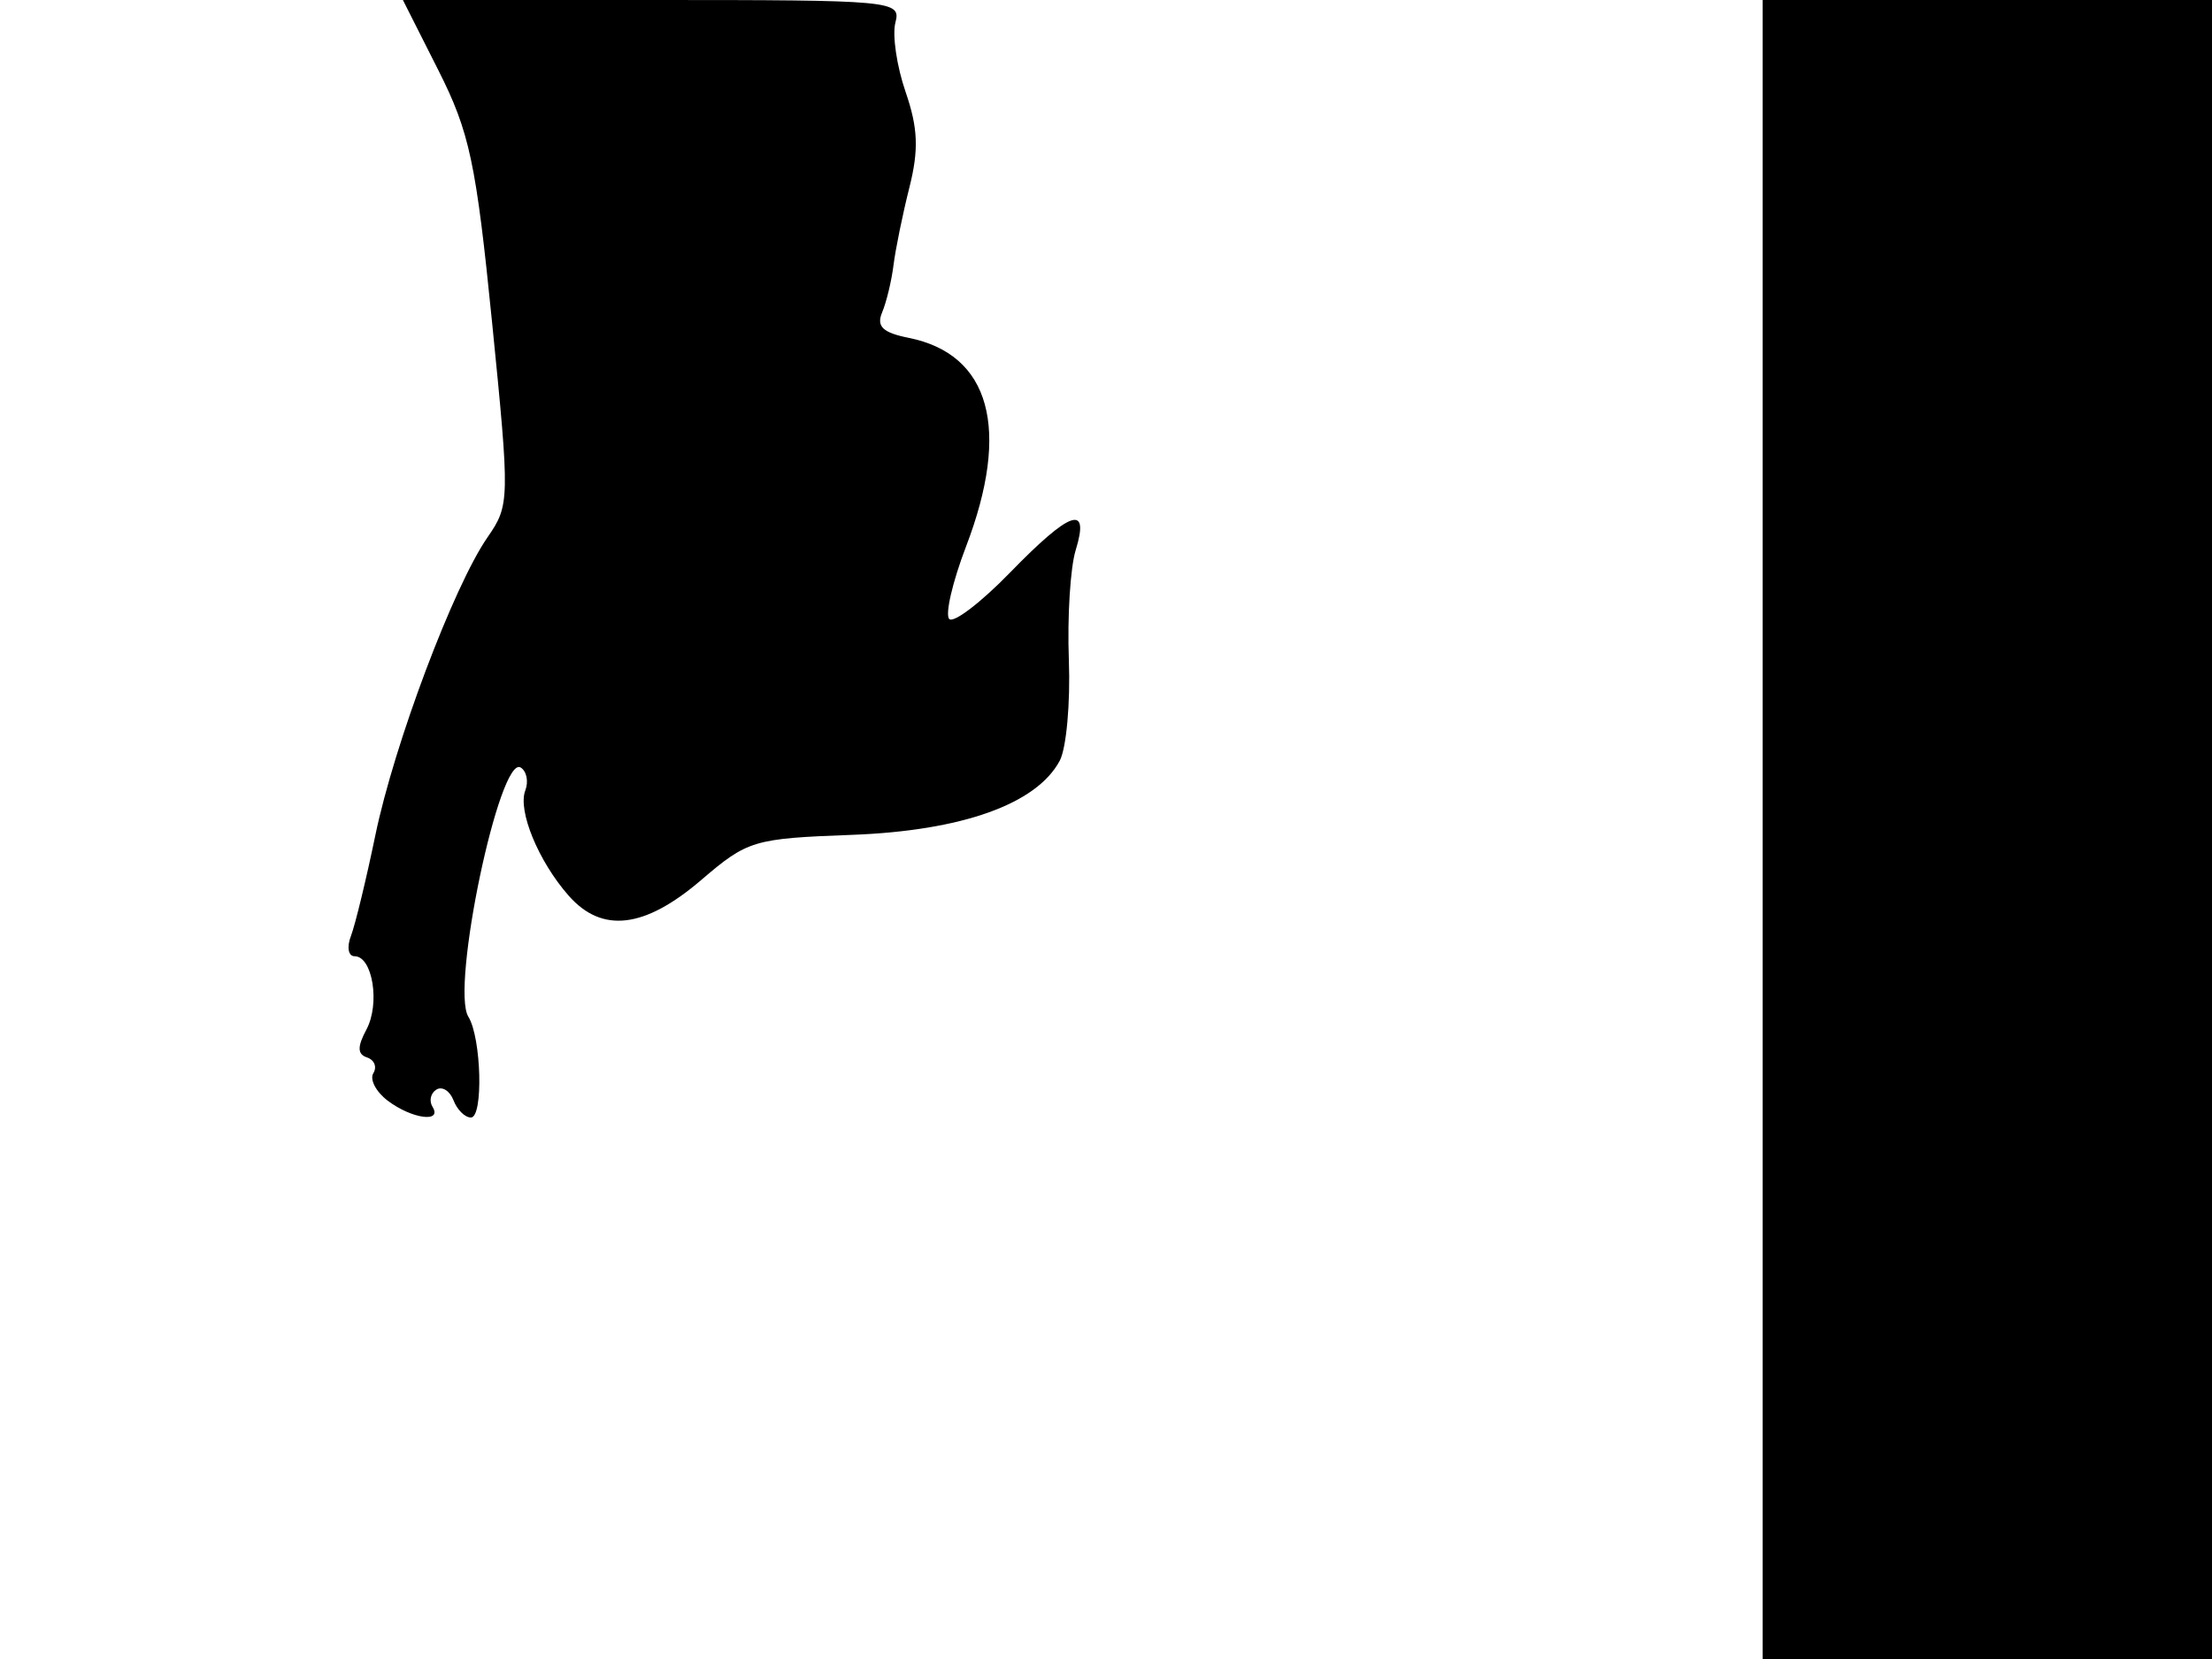 <svg xmlns="http://www.w3.org/2000/svg" width="192" height="144" viewBox="0 0 192 144" version="1.1">
	<path d="M 38.052 6.102 C 40.760 11.468, 41.323 14.110, 42.713 27.992 C 44.260 43.436, 44.251 43.841, 42.315 46.639 C 39.363 50.908, 34.226 64.554, 32.580 72.500 C 31.783 76.350, 30.828 80.287, 30.458 81.250 C 30.089 82.212, 30.232 83, 30.776 83 C 32.341 83, 33.007 87.119, 31.805 89.364 C 31.003 90.864, 31.018 91.506, 31.863 91.788 C 32.495 91.998, 32.740 92.612, 32.406 93.152 C 32.073 93.692, 32.632 94.764, 33.650 95.535 C 35.741 97.119, 38.419 97.486, 37.543 96.069 C 37.226 95.557, 37.378 94.885, 37.879 94.575 C 38.380 94.265, 39.048 94.684, 39.364 95.506 C 39.679 96.328, 40.359 97, 40.874 97 C 41.965 97, 41.789 90.086, 40.651 88.245 C 39.106 85.744, 43.362 65.487, 45.195 66.620 C 45.713 66.940, 45.893 67.837, 45.595 68.613 C 44.922 70.367, 46.739 74.771, 49.365 77.750 C 52.255 81.028, 55.947 80.593, 60.848 76.398 C 64.898 72.931, 65.390 72.783, 73.936 72.465 C 83.484 72.110, 89.966 69.800, 91.982 66.034 C 92.559 64.956, 92.916 61.020, 92.776 57.287 C 92.635 53.554, 92.902 49.263, 93.369 47.750 C 94.612 43.719, 92.918 44.300, 87.661 49.709 C 85.143 52.298, 82.774 54.107, 82.395 53.729 C 82.017 53.350, 82.673 50.516, 83.854 47.431 C 87.748 37.253, 85.956 30.741, 78.869 29.324 C 76.616 28.873, 76.056 28.335, 76.569 27.114 C 76.942 26.226, 77.387 24.375, 77.558 23 C 77.729 21.625, 78.349 18.595, 78.936 16.267 C 79.759 12.999, 79.684 11.111, 78.605 7.979 C 77.836 5.748, 77.438 3.040, 77.720 1.961 C 78.218 0.057, 77.599 -0, 56.602 -0 L 34.971 0 38.052 6.102 M 153 72 L 153 144 172.500 144 L 192 144 192 72 L 192 0 172.500 0 L 153 0 153 72" stroke="none" fill="black" fill-rule="evenodd"/>
</svg>